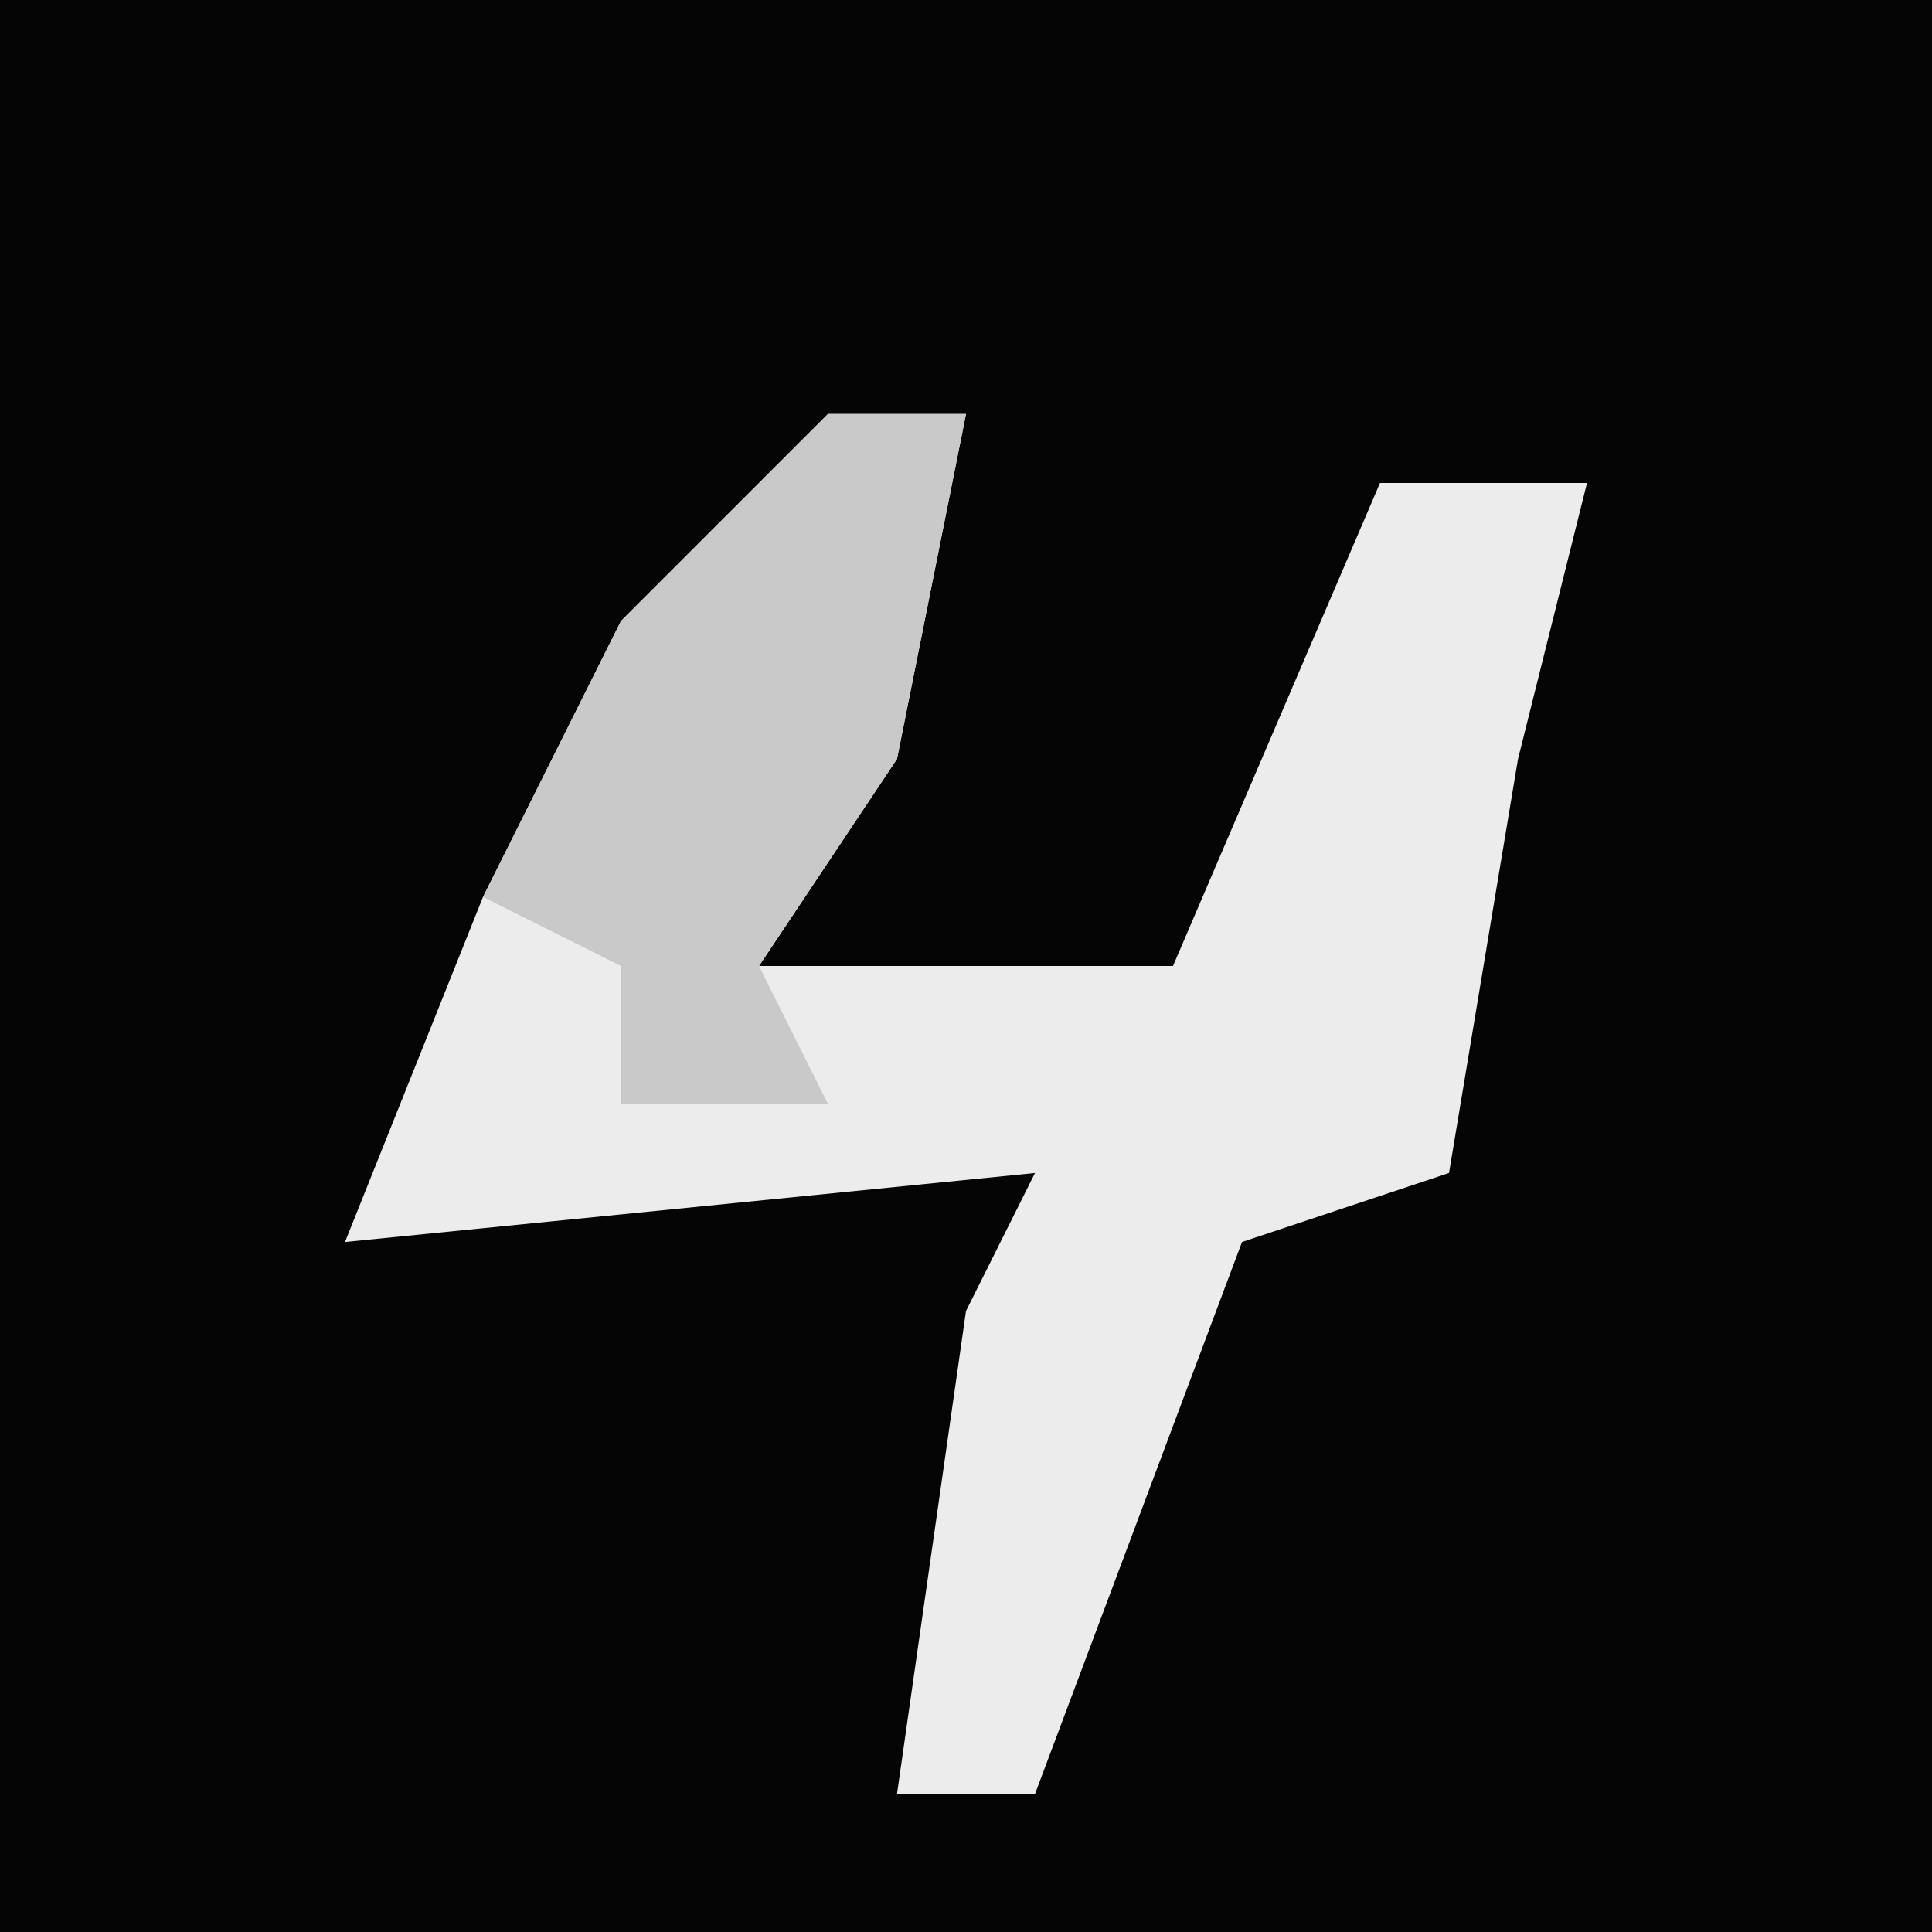 <?xml version="1.0" encoding="UTF-8"?>
<svg version="1.1" xmlns="http://www.w3.org/2000/svg" width="28" height="28">
<path d="M0,0 L28,0 L28,28 L0,28 Z " fill="#050505" transform="translate(0,0)"/>
<path d="M0,0 L2,0 L1,5 L-1,8 L5,8 L8,1 L11,1 L10,5 L9,11 L6,12 L3,20 L1,20 L2,13 L3,11 L-7,12 L-5,7 L-3,3 Z " fill="#ECECEC" transform="translate(12,6)"/>
<path d="M0,0 L2,0 L1,5 L-1,8 L0,10 L-3,10 L-3,8 L-5,7 L-3,3 Z " fill="#C9C9C9" transform="translate(12,6)"/>
</svg>
